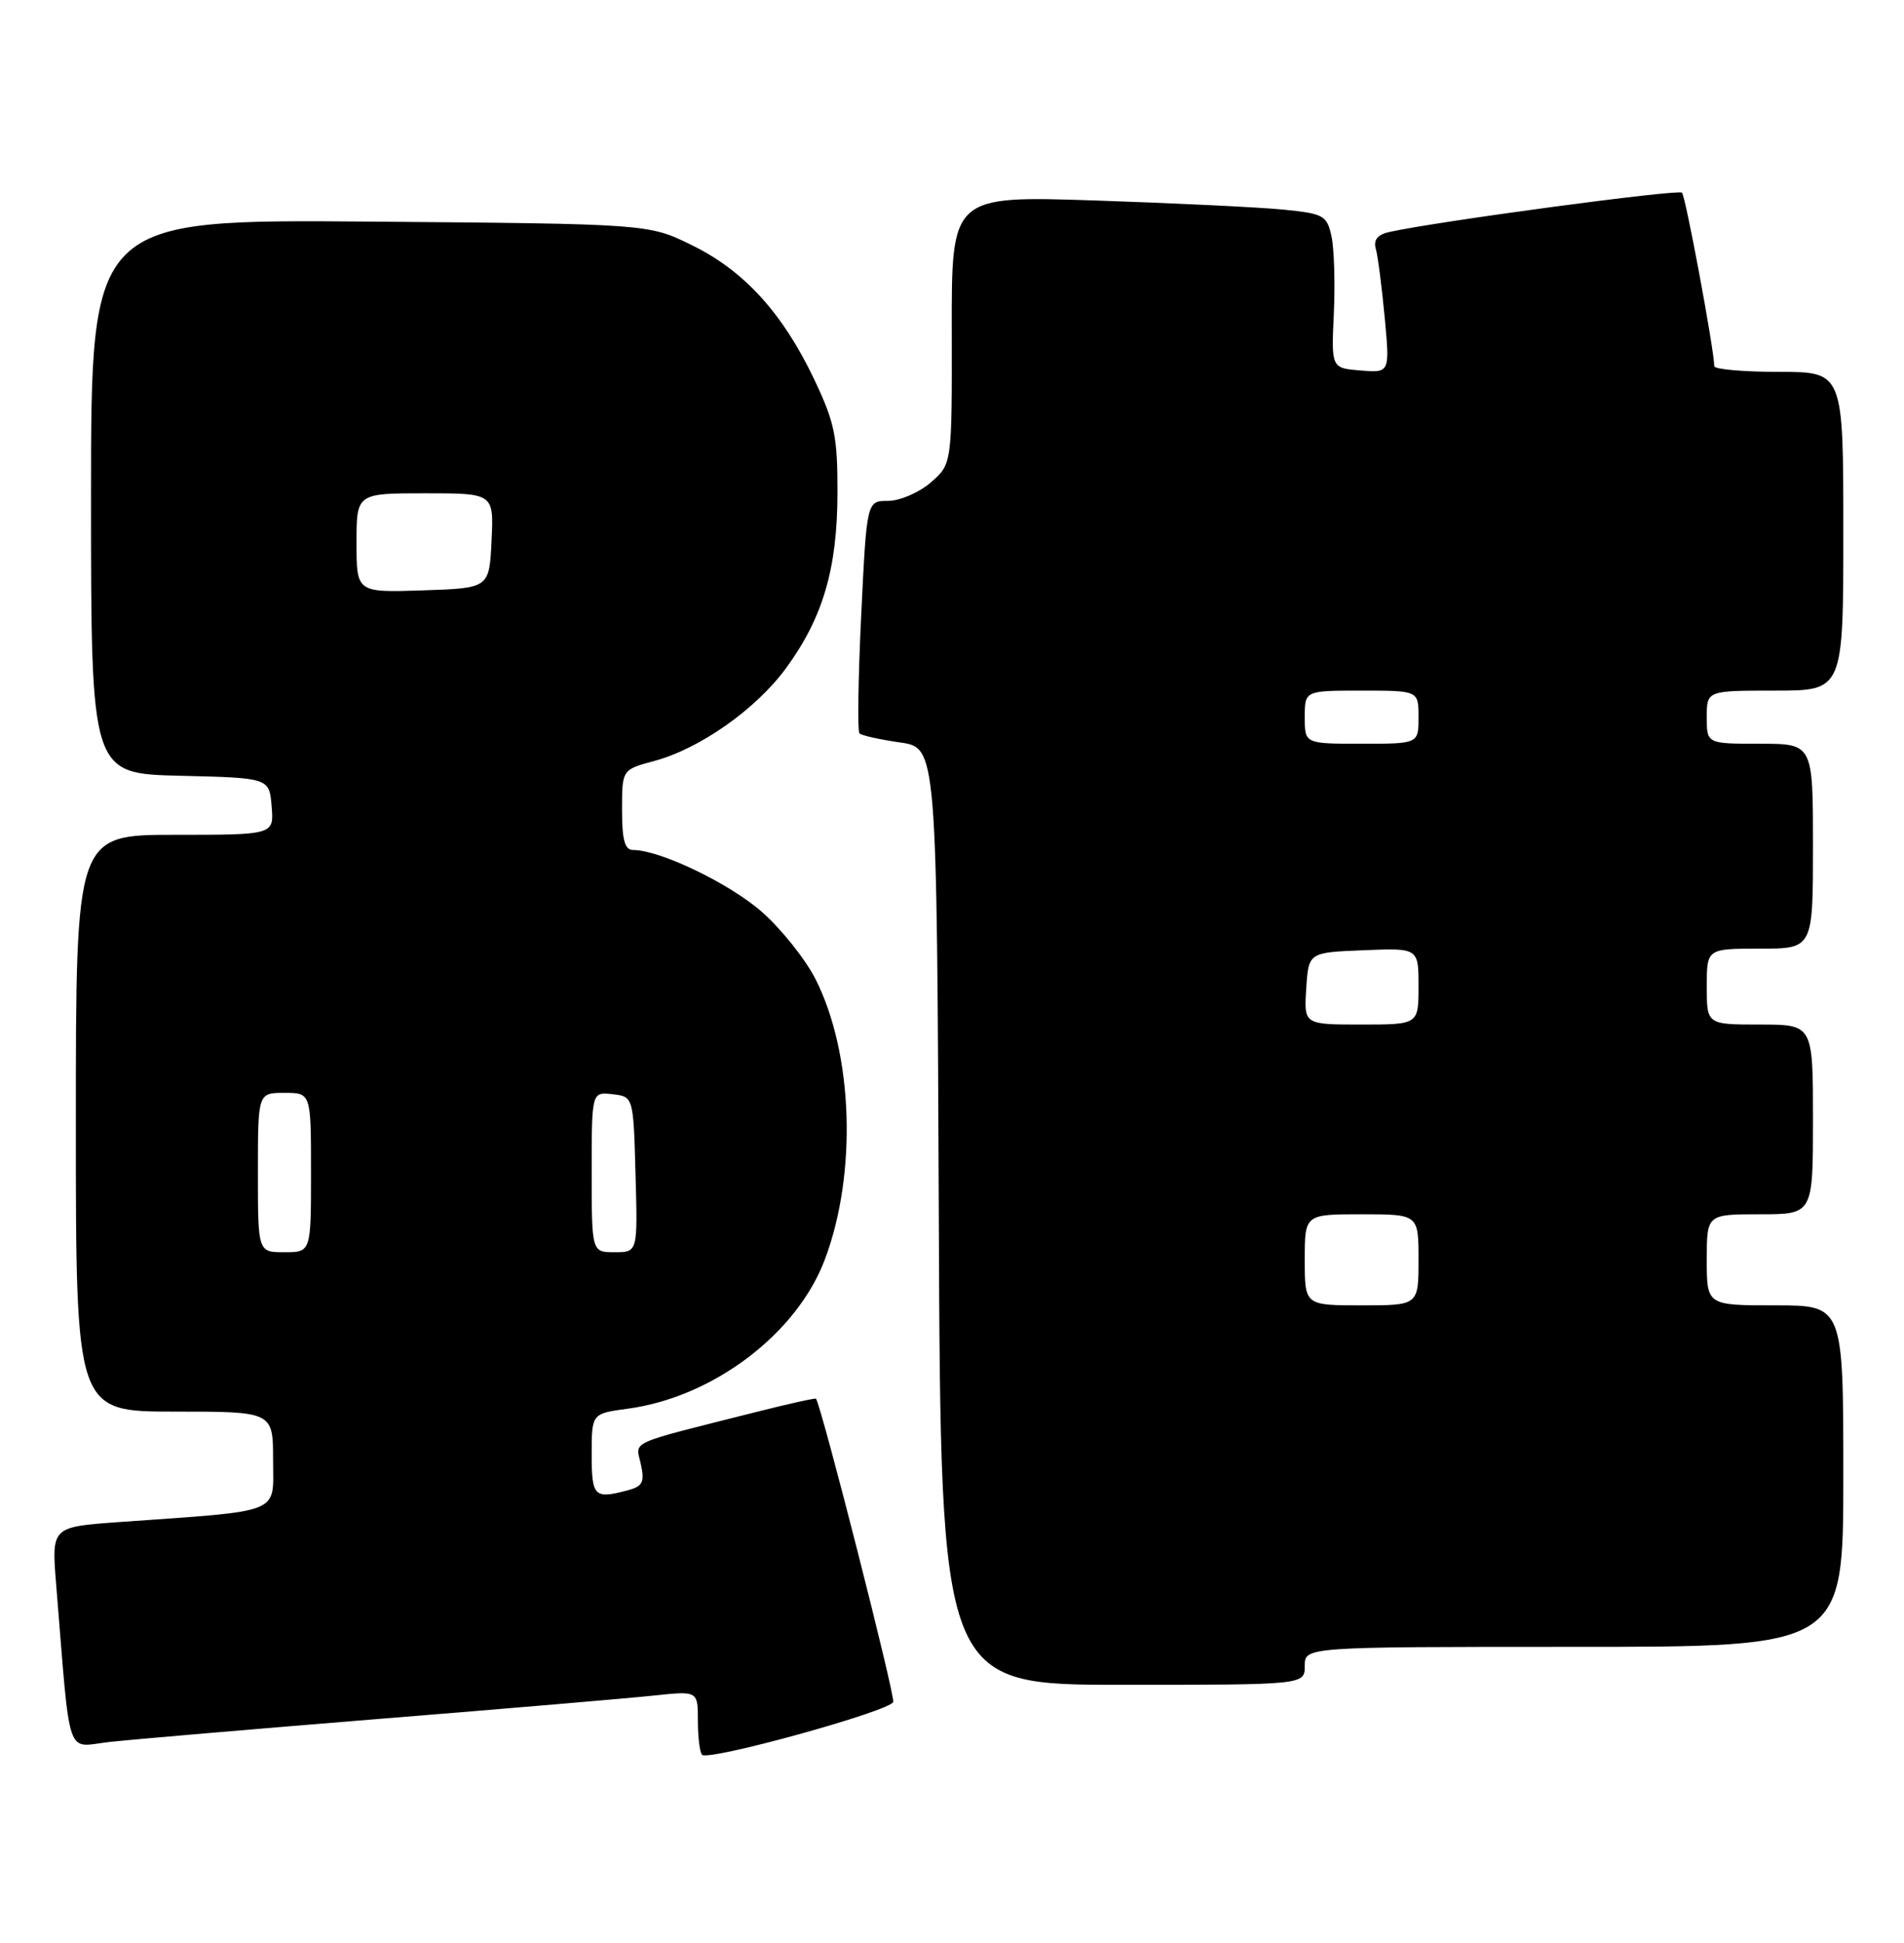 <?xml version="1.0" encoding="UTF-8" standalone="no"?>
<!DOCTYPE svg PUBLIC "-//W3C//DTD SVG 1.1//EN" "http://www.w3.org/Graphics/SVG/1.1/DTD/svg11.dtd" >
<svg xmlns="http://www.w3.org/2000/svg" xmlns:xlink="http://www.w3.org/1999/xlink" version="1.1" viewBox="0 0 251 256">
 <g >
 <path fill="currentColor"
d=" M 117.75 224.26 C 118.02 223.45 108.31 185.34 107.57 184.30 C 107.49 184.19 103.84 185.00 99.46 186.11 C 82.47 190.40 83.80 189.79 84.48 192.93 C 85.00 195.28 84.72 195.84 82.80 196.36 C 78.33 197.55 78.00 197.23 78.00 191.63 C 78.00 186.26 78.00 186.26 82.75 185.62 C 94.04 184.10 105.09 175.72 108.76 165.90 C 113.01 154.57 112.47 138.81 107.51 129.02 C 106.18 126.40 103.00 122.41 100.44 120.16 C 96.18 116.41 87.01 112.00 83.46 112.00 C 82.36 112.00 82.00 110.68 82.00 106.71 C 82.00 101.41 82.00 101.41 86.25 100.27 C 92.25 98.66 99.65 93.45 103.59 88.08 C 108.47 81.44 110.38 74.96 110.40 65.00 C 110.42 57.54 110.05 55.70 107.34 50.00 C 103.18 41.26 98.11 35.69 91.22 32.31 C 85.50 29.50 85.50 29.50 48.75 29.20 C 12.00 28.91 12.00 28.91 12.00 65.42 C 12.00 101.94 12.00 101.94 23.75 102.22 C 35.50 102.50 35.50 102.50 35.81 106.25 C 36.12 110.00 36.12 110.00 23.06 110.00 C 10.00 110.00 10.00 110.00 10.00 148.00 C 10.00 186.00 10.00 186.00 23.00 186.00 C 36.00 186.00 36.00 186.00 36.00 192.40 C 36.00 199.61 37.53 199.00 15.64 200.56 C 6.78 201.20 6.78 201.20 7.41 208.85 C 9.32 232.32 8.61 230.19 14.36 229.54 C 17.19 229.22 33.23 227.85 50.00 226.49 C 66.78 225.14 83.09 223.75 86.25 223.41 C 92.00 222.80 92.00 222.80 92.00 226.74 C 92.00 228.90 92.25 230.92 92.55 231.22 C 93.41 232.08 117.34 225.47 117.75 224.26 Z  M 172.00 219.50 C 172.00 217.00 172.00 217.00 207.50 217.00 C 243.00 217.00 243.00 217.00 243.00 194.50 C 243.00 172.00 243.00 172.00 234.00 172.00 C 225.00 172.00 225.00 172.00 225.00 166.00 C 225.00 160.00 225.00 160.00 232.00 160.00 C 239.00 160.00 239.00 160.00 239.00 147.50 C 239.00 135.00 239.00 135.00 232.00 135.00 C 225.00 135.00 225.00 135.00 225.00 130.00 C 225.00 125.00 225.00 125.00 232.00 125.00 C 239.00 125.00 239.00 125.00 239.00 111.50 C 239.00 98.00 239.00 98.00 232.00 98.00 C 225.00 98.00 225.00 98.00 225.00 94.50 C 225.00 91.00 225.00 91.00 234.00 91.00 C 243.00 91.00 243.00 91.00 243.00 70.00 C 243.00 49.00 243.00 49.00 234.50 49.00 C 229.82 49.00 226.00 48.66 225.99 48.25 C 225.96 46.02 222.21 25.87 221.73 25.39 C 221.24 24.91 189.70 29.13 183.19 30.56 C 181.60 30.91 181.04 31.60 181.37 32.78 C 181.64 33.73 182.16 37.79 182.54 41.82 C 183.22 49.13 183.22 49.13 179.36 48.82 C 175.50 48.50 175.50 48.50 175.84 41.29 C 176.02 37.32 175.88 32.75 175.53 31.13 C 174.92 28.38 174.50 28.15 169.19 27.62 C 166.06 27.31 154.94 26.77 144.47 26.42 C 125.44 25.79 125.44 25.79 125.47 43.47 C 125.50 61.16 125.50 61.16 122.69 63.58 C 121.15 64.91 118.62 66.00 117.07 66.00 C 114.26 66.00 114.26 66.00 113.53 81.07 C 113.13 89.36 113.03 96.36 113.30 96.64 C 113.58 96.91 115.99 97.45 118.65 97.83 C 123.50 98.52 123.50 98.52 123.76 160.26 C 124.02 222.00 124.02 222.00 148.01 222.00 C 172.00 222.00 172.00 222.00 172.00 219.50 Z  M 34.00 154.50 C 34.00 144.00 34.00 144.00 37.50 144.00 C 41.00 144.00 41.00 144.00 41.00 154.50 C 41.00 165.00 41.00 165.00 37.50 165.00 C 34.00 165.00 34.00 165.00 34.00 154.50 Z  M 78.00 154.43 C 78.00 143.87 78.00 143.87 80.75 144.18 C 83.50 144.50 83.50 144.50 83.78 154.75 C 84.07 165.00 84.07 165.00 81.03 165.00 C 78.00 165.00 78.00 165.00 78.00 154.43 Z  M 47.00 71.54 C 47.00 65.00 47.00 65.00 56.05 65.00 C 65.10 65.00 65.10 65.00 64.80 71.25 C 64.50 77.50 64.50 77.50 55.75 77.79 C 47.00 78.08 47.00 78.08 47.00 71.54 Z  M 172.00 166.00 C 172.00 160.00 172.00 160.00 179.50 160.00 C 187.00 160.00 187.00 160.00 187.00 166.00 C 187.00 172.00 187.00 172.00 179.50 172.00 C 172.00 172.00 172.00 172.00 172.00 166.00 Z  M 172.20 130.25 C 172.50 125.50 172.50 125.50 179.75 125.21 C 187.00 124.91 187.00 124.91 187.00 129.96 C 187.00 135.00 187.00 135.00 179.45 135.00 C 171.89 135.00 171.89 135.00 172.20 130.25 Z  M 172.00 94.50 C 172.00 91.00 172.00 91.00 179.50 91.00 C 187.00 91.00 187.00 91.00 187.00 94.50 C 187.00 98.00 187.00 98.00 179.50 98.00 C 172.00 98.00 172.00 98.00 172.00 94.50 Z "/>
</g>
</svg>